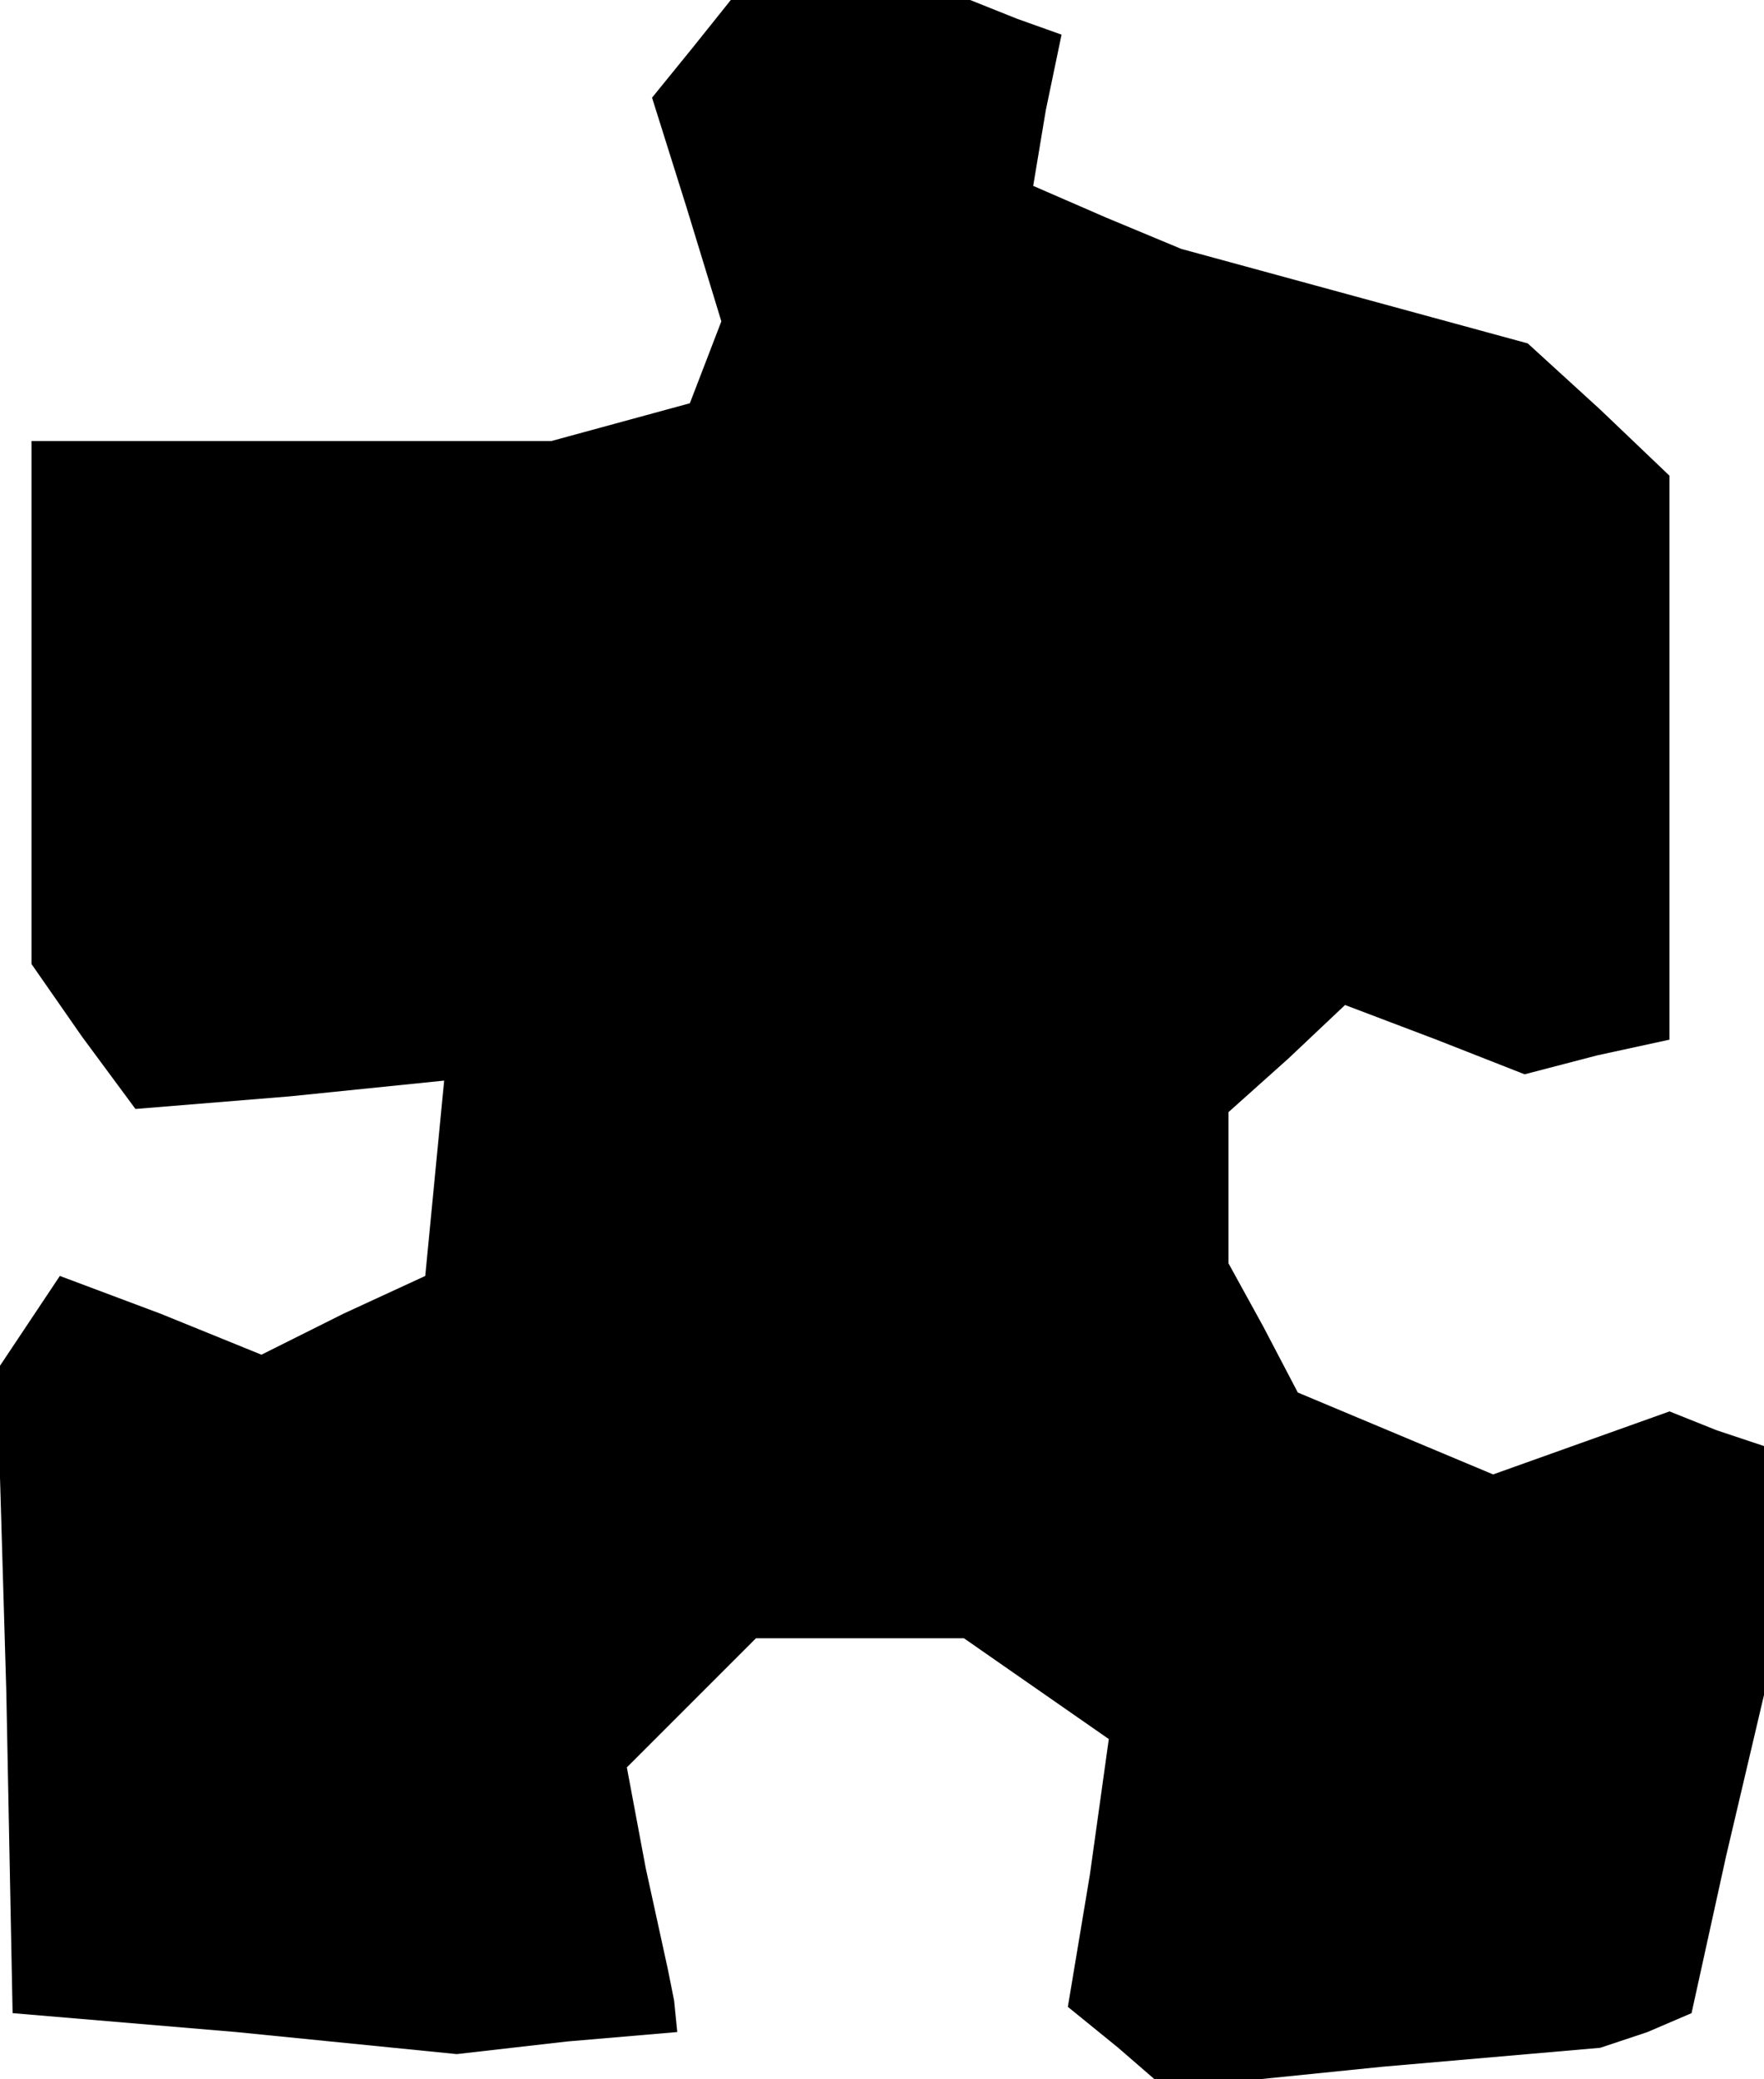 <?xml version="1.0" standalone="no"?>
<!DOCTYPE svg PUBLIC "-//W3C//DTD SVG 20010904//EN"
 "http://www.w3.org/TR/2001/REC-SVG-20010904/DTD/svg10.dtd">
<svg version="1.0" xmlns="http://www.w3.org/2000/svg"
 width="56pt" height="66pt" viewBox="0 0 56 66"
 preserveAspectRatio="xMidYMid meet">
<g transform="translate(0,66) scale(0.1,-0.1)"
fill="#000000" stroke="none">
<path d="M220 645 l-13 -16 11 -35 11 -36 -5 -13 -5 -13 -22 -6 -22 -6 -82 0
-83 0 0 -83 0 -83 16 -23 17 -23 49 4 49 5 -3 -31 -3 -31 -26 -12 -26 -13 -32
13 -32 12 -10 -15 -10 -15 3 -102 2 -102 71 -6 70 -7 35 4 35 3 -1 10 -2 10
-7 32 -6 32 20 20 21 21 33 0 33 0 23 -16 23 -16 -6 -43 -7 -42 16 -13 15 -13
69 7 69 6 15 5 14 6 11 50 12 51 0 39 0 40 -15 5 -15 6 -28 -10 -28 -10 -31
13 -31 13 -11 21 -11 20 0 24 0 24 19 17 18 17 29 -11 28 -11 23 6 23 5 0 90
0 89 -22 21 -23 21 -55 15 -55 15 -24 10 -23 10 4 24 5 24 -14 5 -15 6 -38 0
-38 0 -12 -15z"/>
</g>
</svg>
